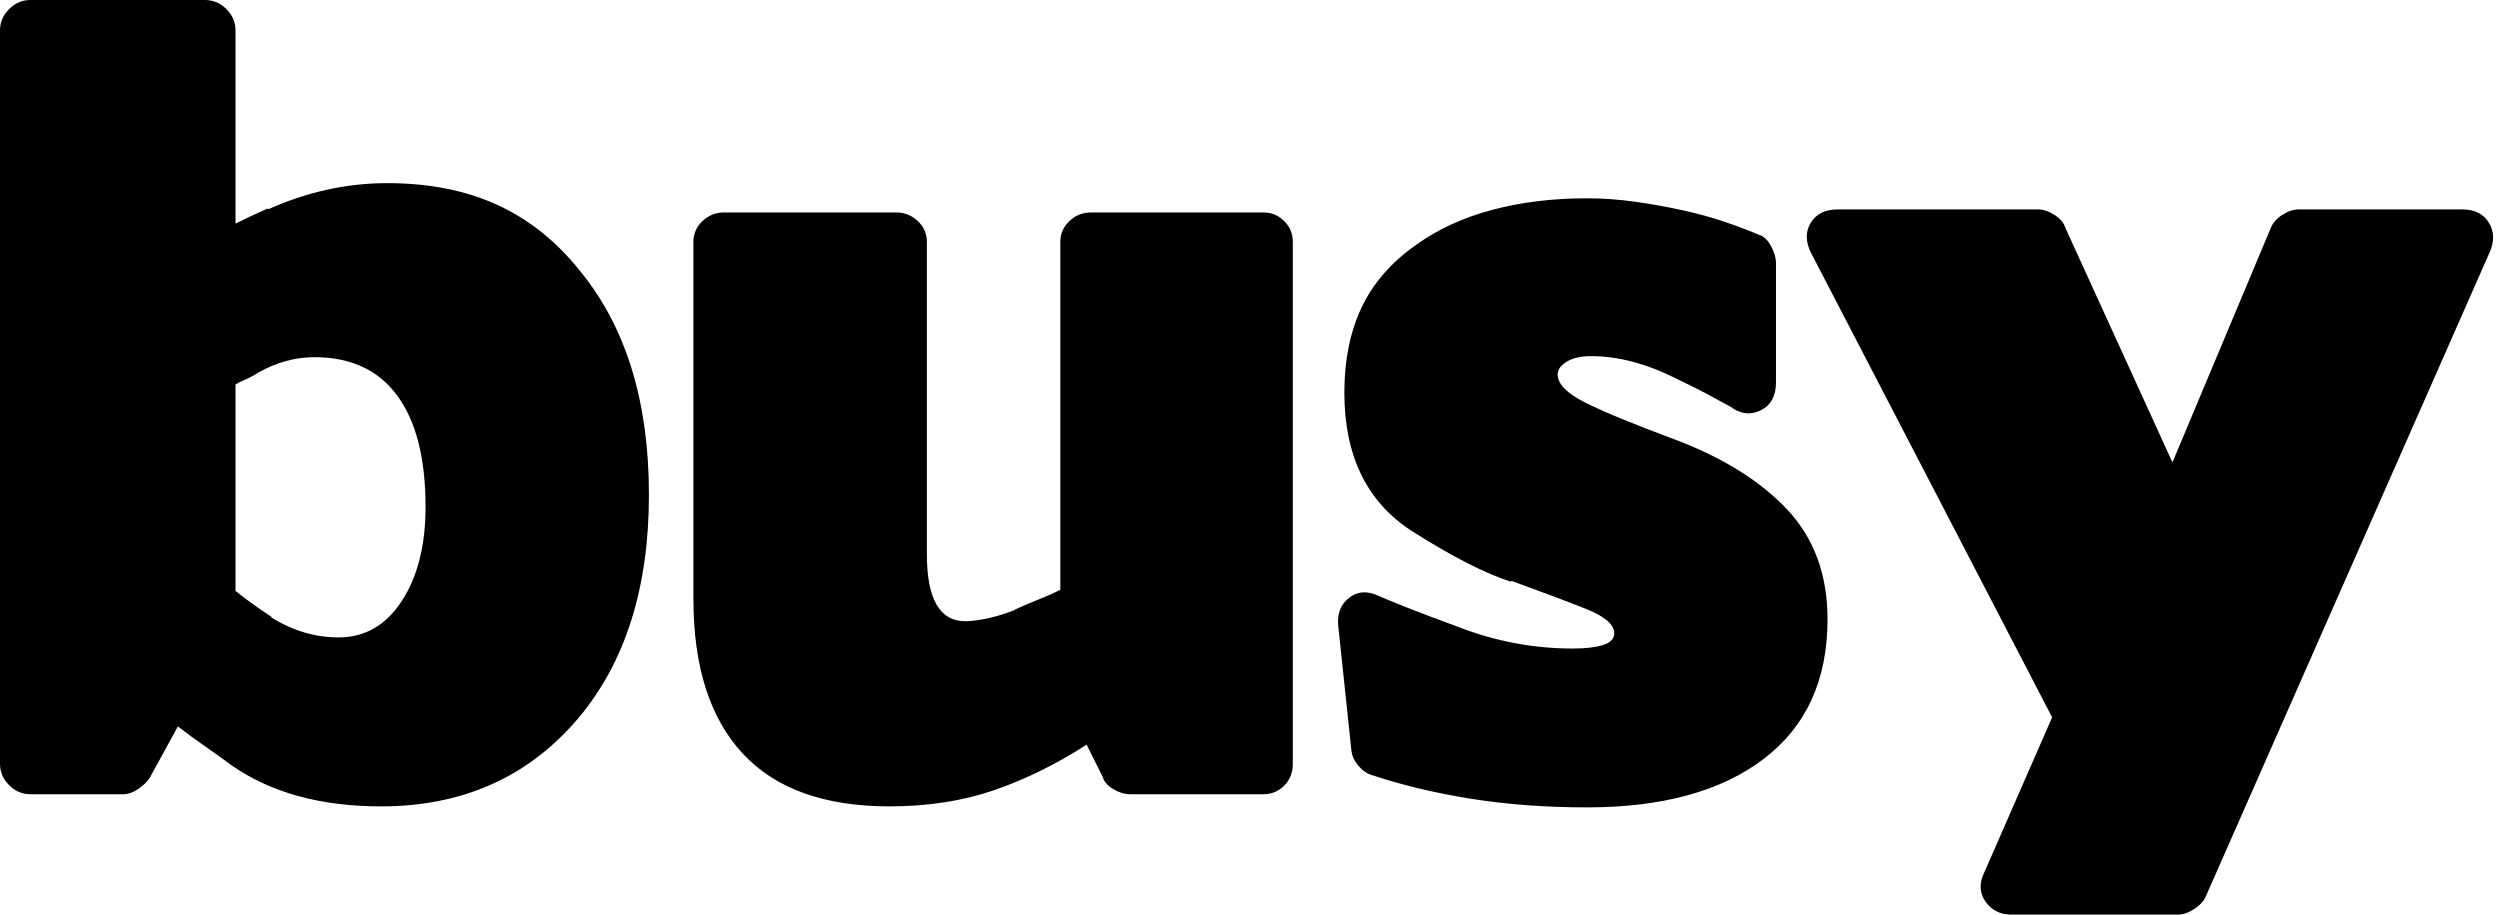 <?xml version="1.0" encoding="UTF-8"?>
<svg width="82px" height="30px" viewBox="0 0 82 30" version="1.1" xmlns="http://www.w3.org/2000/svg" xmlns:xlink="http://www.w3.org/1999/xlink">
    <!-- Generator: Sketch 40.1 (33804) - http://www.bohemiancoding.com/sketch -->
    <title>Combined Shape</title>
    <desc>Created with Sketch.</desc>
    <defs></defs>
    <g id="Welcome" stroke="none" stroke-width="1" fill="none" fill-rule="evenodd">
        <g id="new-home" transform="translate(-344, -621)" fill="#000000">
            <path d="M351.725,621.996 C351.725,621.73 351.625,621.498 351.427,621.299 C351.228,621.1 350.996,621 350.73,621 L344.995,621 C344.729,621 344.497,621.1 344.298,621.299 C344.099,621.498 344,621.73 344,621.996 L344,646.055 C344,646.321 344.099,646.553 344.298,646.752 C344.497,646.951 344.729,647.051 344.995,647.051 L348.045,647.051 C348.2,647.051 348.36,646.996 348.526,646.885 C348.691,646.774 348.818,646.653 348.907,646.52 L349.835,644.827 C350.122,645.049 350.41,645.259 350.697,645.458 C350.984,645.657 351.294,645.878 351.625,646.122 C352.907,647.007 354.532,647.449 356.499,647.449 C359.174,647.449 361.329,646.487 362.964,644.562 C364.511,642.726 365.285,640.281 365.285,637.228 C365.285,634.175 364.533,631.73 363.03,629.894 C362.257,628.92 361.351,628.196 360.312,627.72 C359.273,627.244 358.068,627.007 356.698,627.007 C355.372,627.007 354.068,627.294 352.786,627.869 L352.786,627.836 C352.587,627.925 352.405,628.008 352.239,628.085 C352.073,628.163 351.902,628.246 351.725,628.334 L351.725,621.996 Z M352.487,633.212 C353.084,632.881 353.692,632.715 354.311,632.715 C355.504,632.715 356.411,633.135 357.03,633.976 C357.648,634.816 357.958,636.033 357.958,637.626 C357.958,638.887 357.698,639.916 357.179,640.712 C356.659,641.509 355.969,641.907 355.107,641.907 C354.333,641.907 353.593,641.686 352.885,641.243 L352.918,641.243 C352.653,641.066 352.421,640.906 352.222,640.762 C352.023,640.618 351.858,640.491 351.725,640.381 L351.725,633.611 C351.791,633.566 351.891,633.517 352.023,633.461 C352.156,633.406 352.311,633.323 352.487,633.212 L352.487,633.212 Z M386.404,628.931 C386.404,628.666 386.31,628.439 386.122,628.251 C385.934,628.063 385.708,627.969 385.443,627.969 L379.773,627.969 C379.508,627.969 379.276,628.063 379.077,628.251 C378.878,628.439 378.779,628.666 378.779,628.931 L378.779,640.347 C378.558,640.458 378.32,640.563 378.066,640.663 C377.812,640.762 377.541,640.878 377.254,641.011 L377.287,641.011 C376.933,641.144 376.618,641.238 376.342,641.293 C376.066,641.348 375.839,641.376 375.662,641.376 C374.822,641.376 374.402,640.646 374.402,639.186 L374.402,628.931 C374.402,628.666 374.303,628.439 374.104,628.251 C373.905,628.063 373.673,627.969 373.408,627.969 L367.738,627.969 C367.473,627.969 367.241,628.063 367.042,628.251 C366.843,628.439 366.744,628.666 366.744,628.931 L366.744,640.646 C366.744,642.858 367.28,644.545 368.352,645.707 C369.424,646.868 371.032,647.449 373.176,647.449 C374.435,647.449 375.579,647.272 376.607,646.918 C377.635,646.564 378.646,646.066 379.641,645.425 L380.171,646.487 C380.215,646.642 380.331,646.774 380.519,646.885 C380.707,646.996 380.889,647.051 381.066,647.051 L385.443,647.051 C385.708,647.051 385.934,646.957 386.122,646.769 C386.31,646.581 386.404,646.343 386.404,646.055 L386.404,628.931 Z M403.943,641.31 C403.943,639.85 403.501,638.649 402.617,637.709 C401.732,636.769 400.495,636 398.903,635.403 C397.533,634.894 396.555,634.49 395.969,634.191 C395.383,633.893 395.091,633.588 395.091,633.279 C395.091,633.124 395.19,632.986 395.389,632.864 C395.588,632.742 395.853,632.681 396.185,632.681 C397.069,632.681 397.997,632.925 398.97,633.412 C399.478,633.655 399.881,633.86 400.18,634.025 C400.478,634.191 400.671,634.296 400.76,634.341 C401.091,634.584 401.423,634.623 401.754,634.457 C402.086,634.291 402.252,633.987 402.252,633.544 L402.252,629.628 C402.252,629.451 402.197,629.263 402.086,629.064 C401.976,628.865 401.843,628.743 401.688,628.699 C401.379,628.566 401.014,628.428 400.594,628.284 C400.174,628.14 399.716,628.013 399.218,627.903 C398.721,627.792 398.201,627.698 397.66,627.621 C397.118,627.543 396.582,627.504 396.052,627.504 C394.925,627.504 393.886,627.632 392.935,627.886 C391.985,628.14 391.156,628.522 390.449,629.031 C389.631,629.606 389.034,630.292 388.659,631.088 C388.283,631.885 388.095,632.814 388.095,633.876 C388.095,635.956 388.835,637.471 390.316,638.423 C391.642,639.263 392.726,639.816 393.565,640.082 L393.565,640.049 C394.604,640.425 395.428,640.735 396.035,640.978 C396.643,641.221 396.947,641.487 396.947,641.774 C396.947,641.951 396.826,642.079 396.582,642.156 C396.339,642.233 396.008,642.272 395.588,642.272 C394.284,642.272 393.013,642.029 391.775,641.542 C391.112,641.299 390.571,641.094 390.151,640.928 C389.731,640.762 389.421,640.635 389.222,640.546 C388.846,640.369 388.52,640.392 388.244,640.613 C387.968,640.834 387.852,641.144 387.896,641.542 L388.327,645.624 C388.349,645.801 388.427,645.967 388.559,646.122 C388.692,646.277 388.835,646.376 388.99,646.42 C389.985,646.752 391.073,647.012 392.256,647.2 C393.438,647.388 394.704,647.482 396.052,647.482 C398.528,647.482 400.461,646.951 401.854,645.889 C403.246,644.827 403.943,643.301 403.943,641.31 Z M419.4,627.869 C419.223,627.869 419.041,627.93 418.853,628.052 C418.665,628.174 418.538,628.323 418.472,628.5 L415.256,636.166 L411.741,628.467 C411.697,628.312 411.581,628.174 411.393,628.052 C411.205,627.93 411.023,627.869 410.846,627.869 L404.282,627.869 C403.862,627.869 403.563,628.019 403.386,628.317 C403.21,628.616 403.221,628.954 403.42,629.33 L411.31,644.529 L409.089,649.606 C408.912,649.96 408.923,650.281 409.122,650.569 C409.321,650.856 409.608,651 409.984,651 L415.421,651 C415.598,651 415.781,650.939 415.968,650.817 C416.156,650.696 416.283,650.558 416.35,650.403 L425.666,629.263 C425.821,628.909 425.81,628.588 425.633,628.301 C425.456,628.013 425.169,627.869 424.771,627.869 L419.4,627.869 Z" id="Combined-Shape"></path>
        </g>
    </g>
</svg>